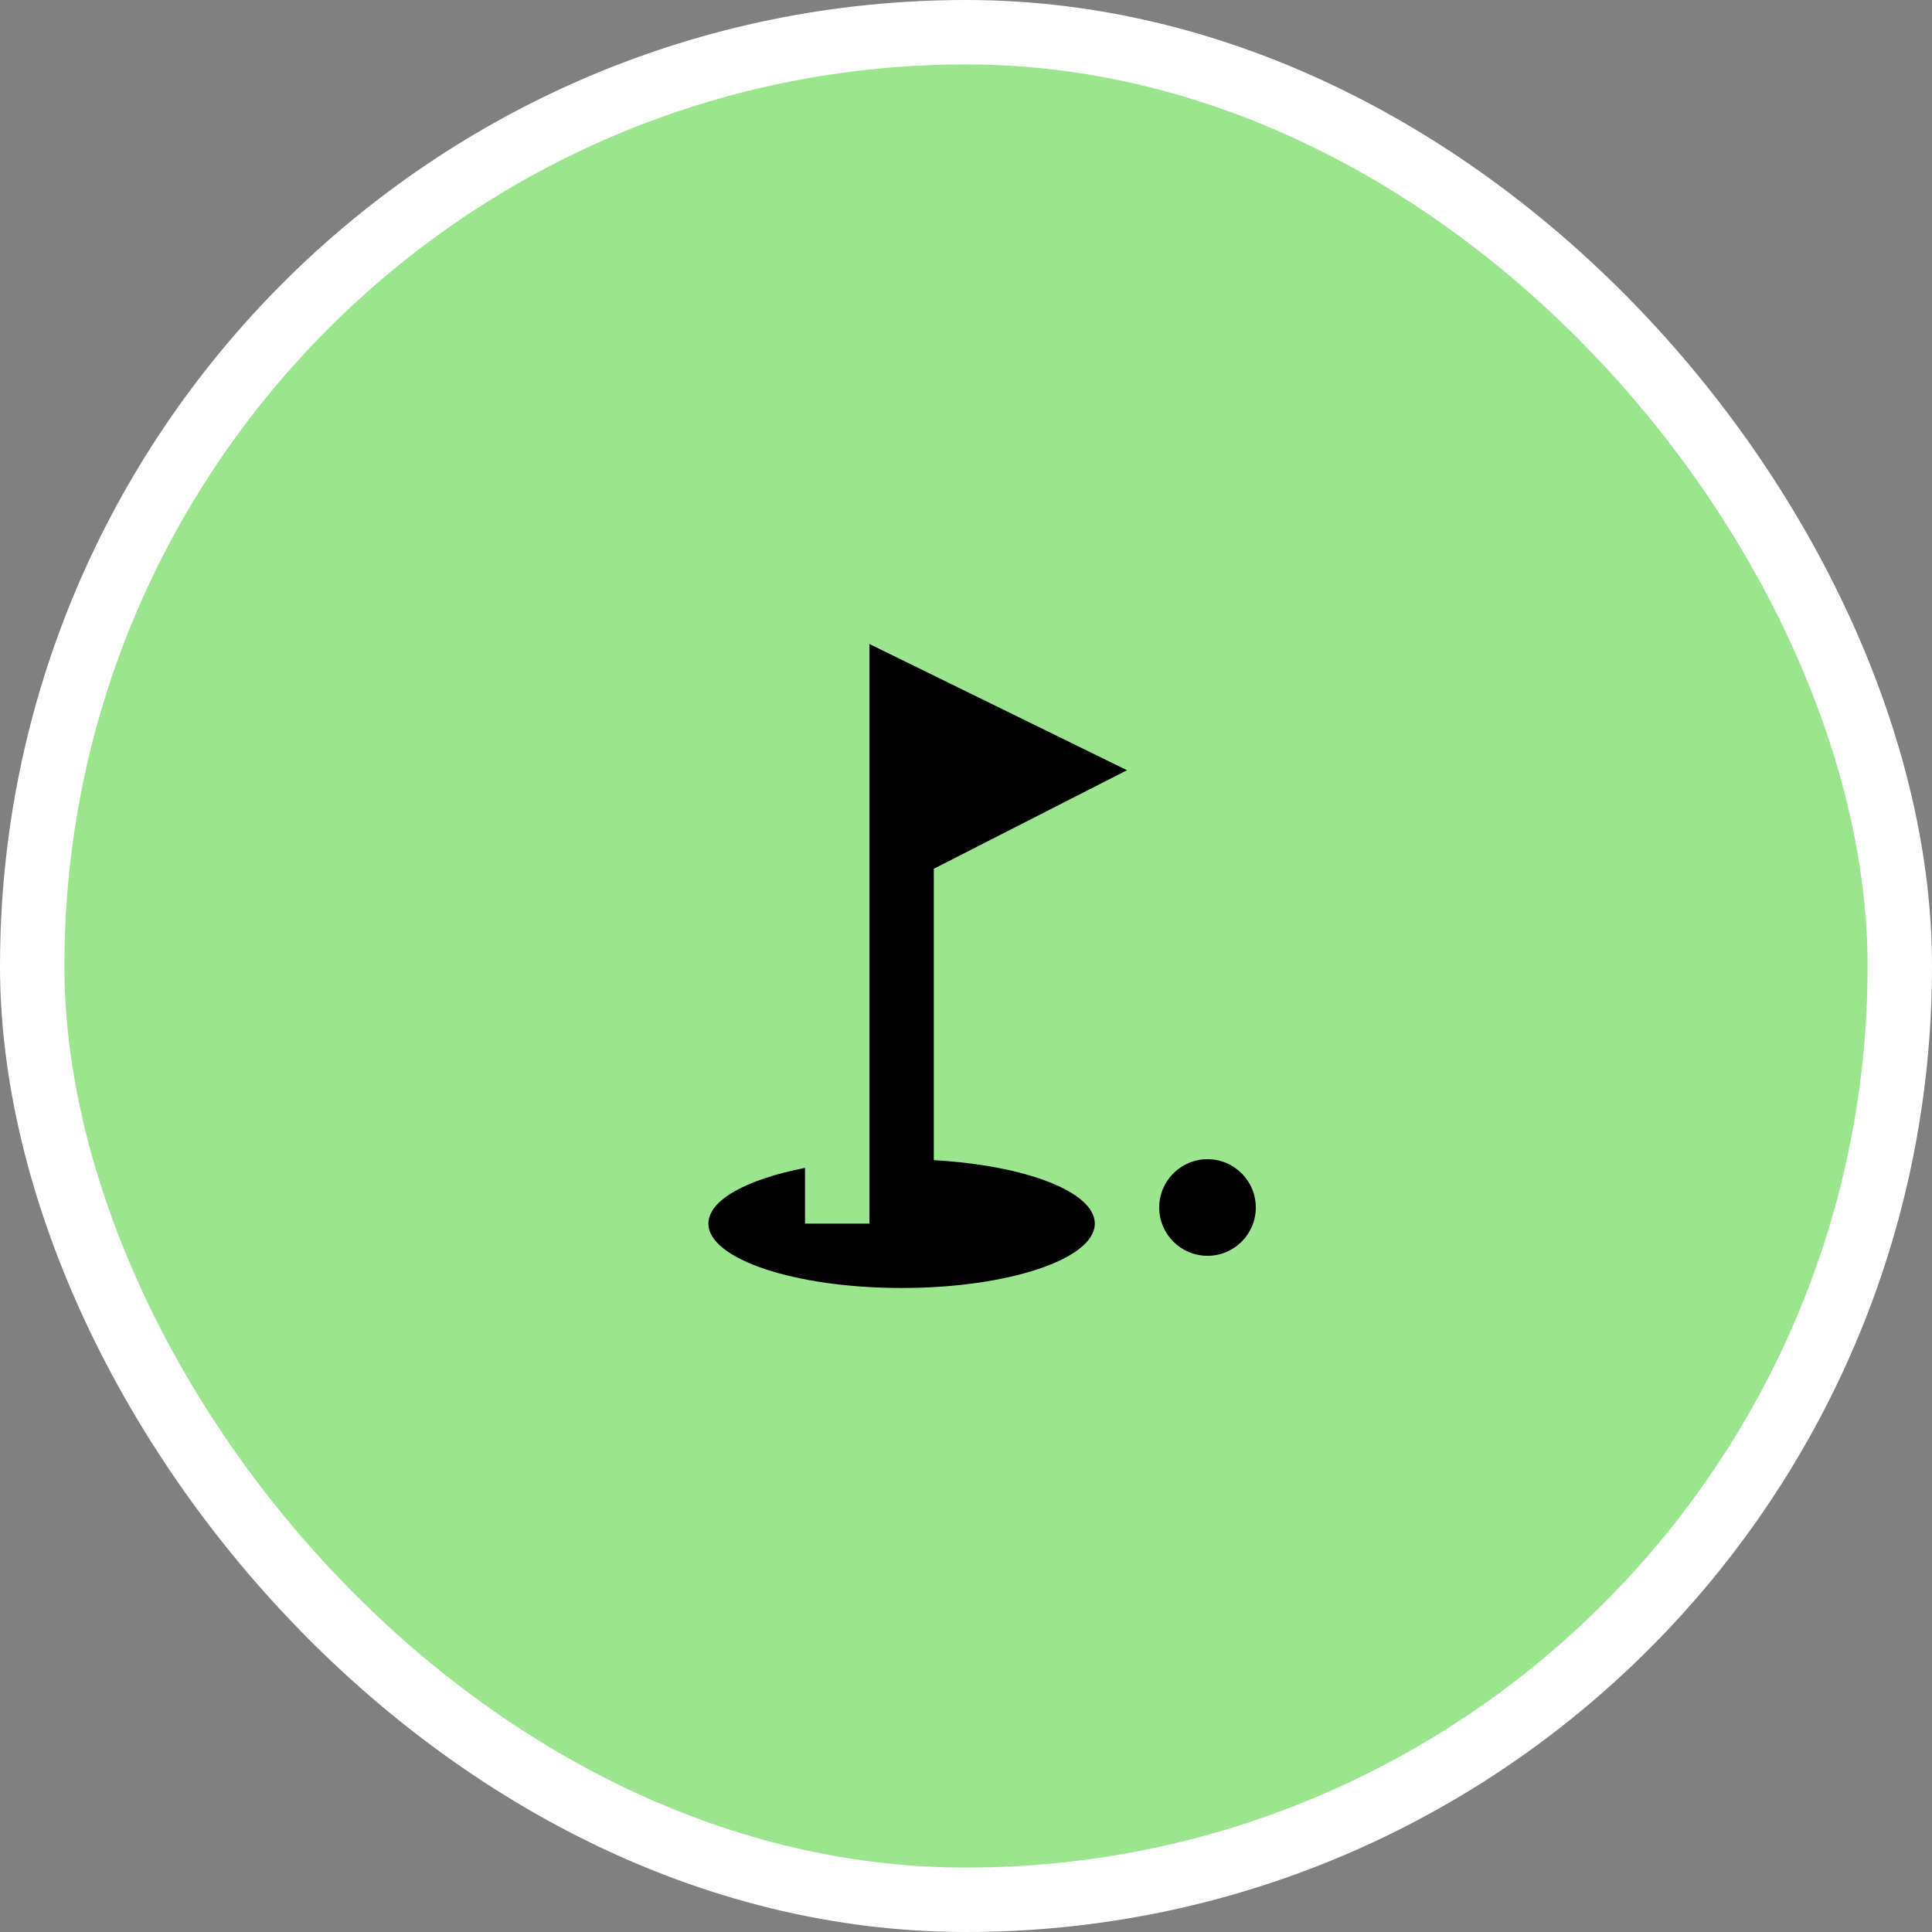 <svg width="60" height="60" viewBox="0 0 60 60" fill="none" xmlns="http://www.w3.org/2000/svg">
<rect x="0" y="0" width="60" height="60" fill="#808080" stroke="none"/>
<rect x="1" y="1" width="58" height="58" rx="29" fill="#9AE58E"/>
<rect x="1" y="1" width="58" height="58" rx="29" stroke="white" stroke-width="2"/>
<path d="M37.5 39C38.328 39 39 38.328 39 37.5C39 36.672 38.328 36 37.5 36C36.672 36 36 36.672 36 37.5C36 38.328 36.672 39 37.5 39Z" fill="black"/>
<path d="M35 23.92L27 20V38H25V36.27C23.21 36.62 22 37.26 22 38C22 39.1 24.69 40 28 40C31.31 40 34 39.1 34 38C34 37.01 31.84 36.19 29 36.03V26.98L35 23.92Z" fill="black"/>
</svg>
